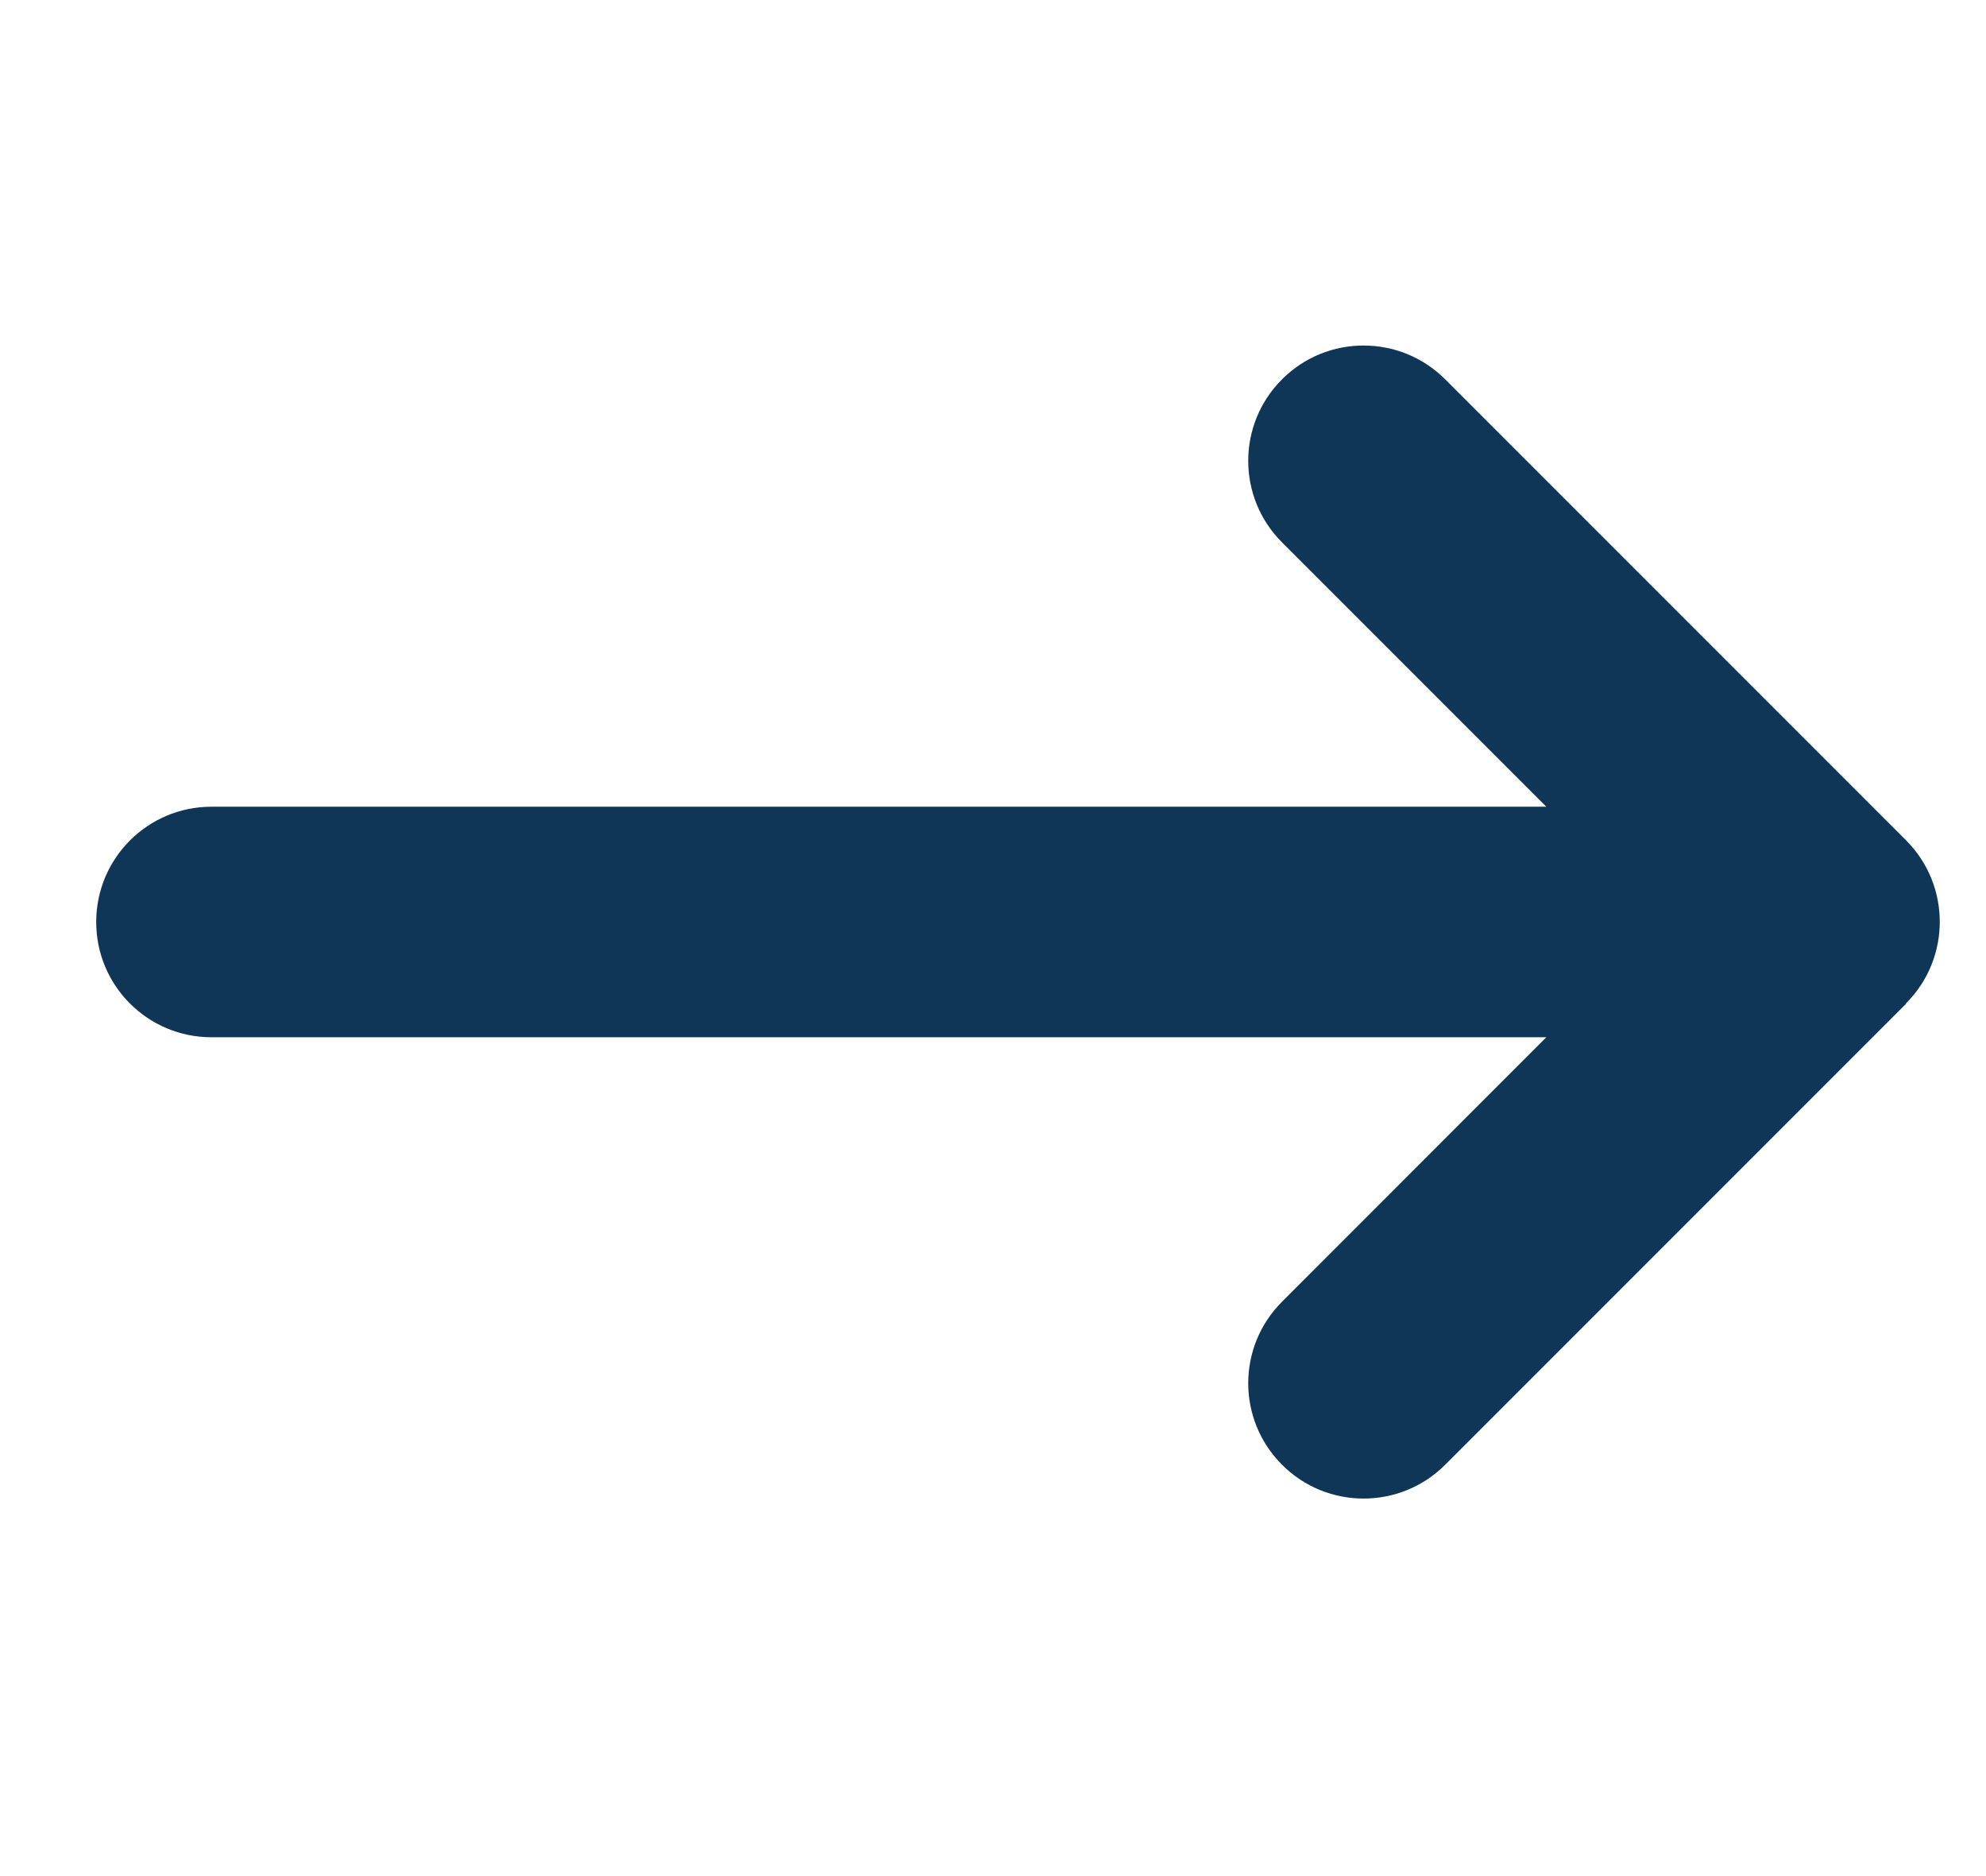 <svg width="18" height="17" viewBox="0 0 18 17" fill="none" xmlns="http://www.w3.org/2000/svg">
<g clip-path="url(#clip0_1_403)">
<path d="M17.275 9.092C17.683 8.684 17.683 8.022 17.275 7.614L13.098 3.437C12.69 3.029 12.027 3.029 11.62 3.437C11.211 3.845 11.211 4.507 11.62 4.915L14.015 7.31H1.917C1.339 7.31 0.872 7.777 0.872 8.355C0.872 8.932 1.339 9.399 1.917 9.399H14.015L11.62 11.795C11.211 12.203 11.211 12.865 11.62 13.273C12.027 13.681 12.69 13.681 13.098 13.273L17.275 9.096V9.092Z" fill="#0F3557"/>
</g>
<defs>
<clipPath id="clip0_1_403">
<rect width="16.71" height="16.71" fill="white" transform="translate(0.872)"/>
</clipPath>
</defs>
</svg>
